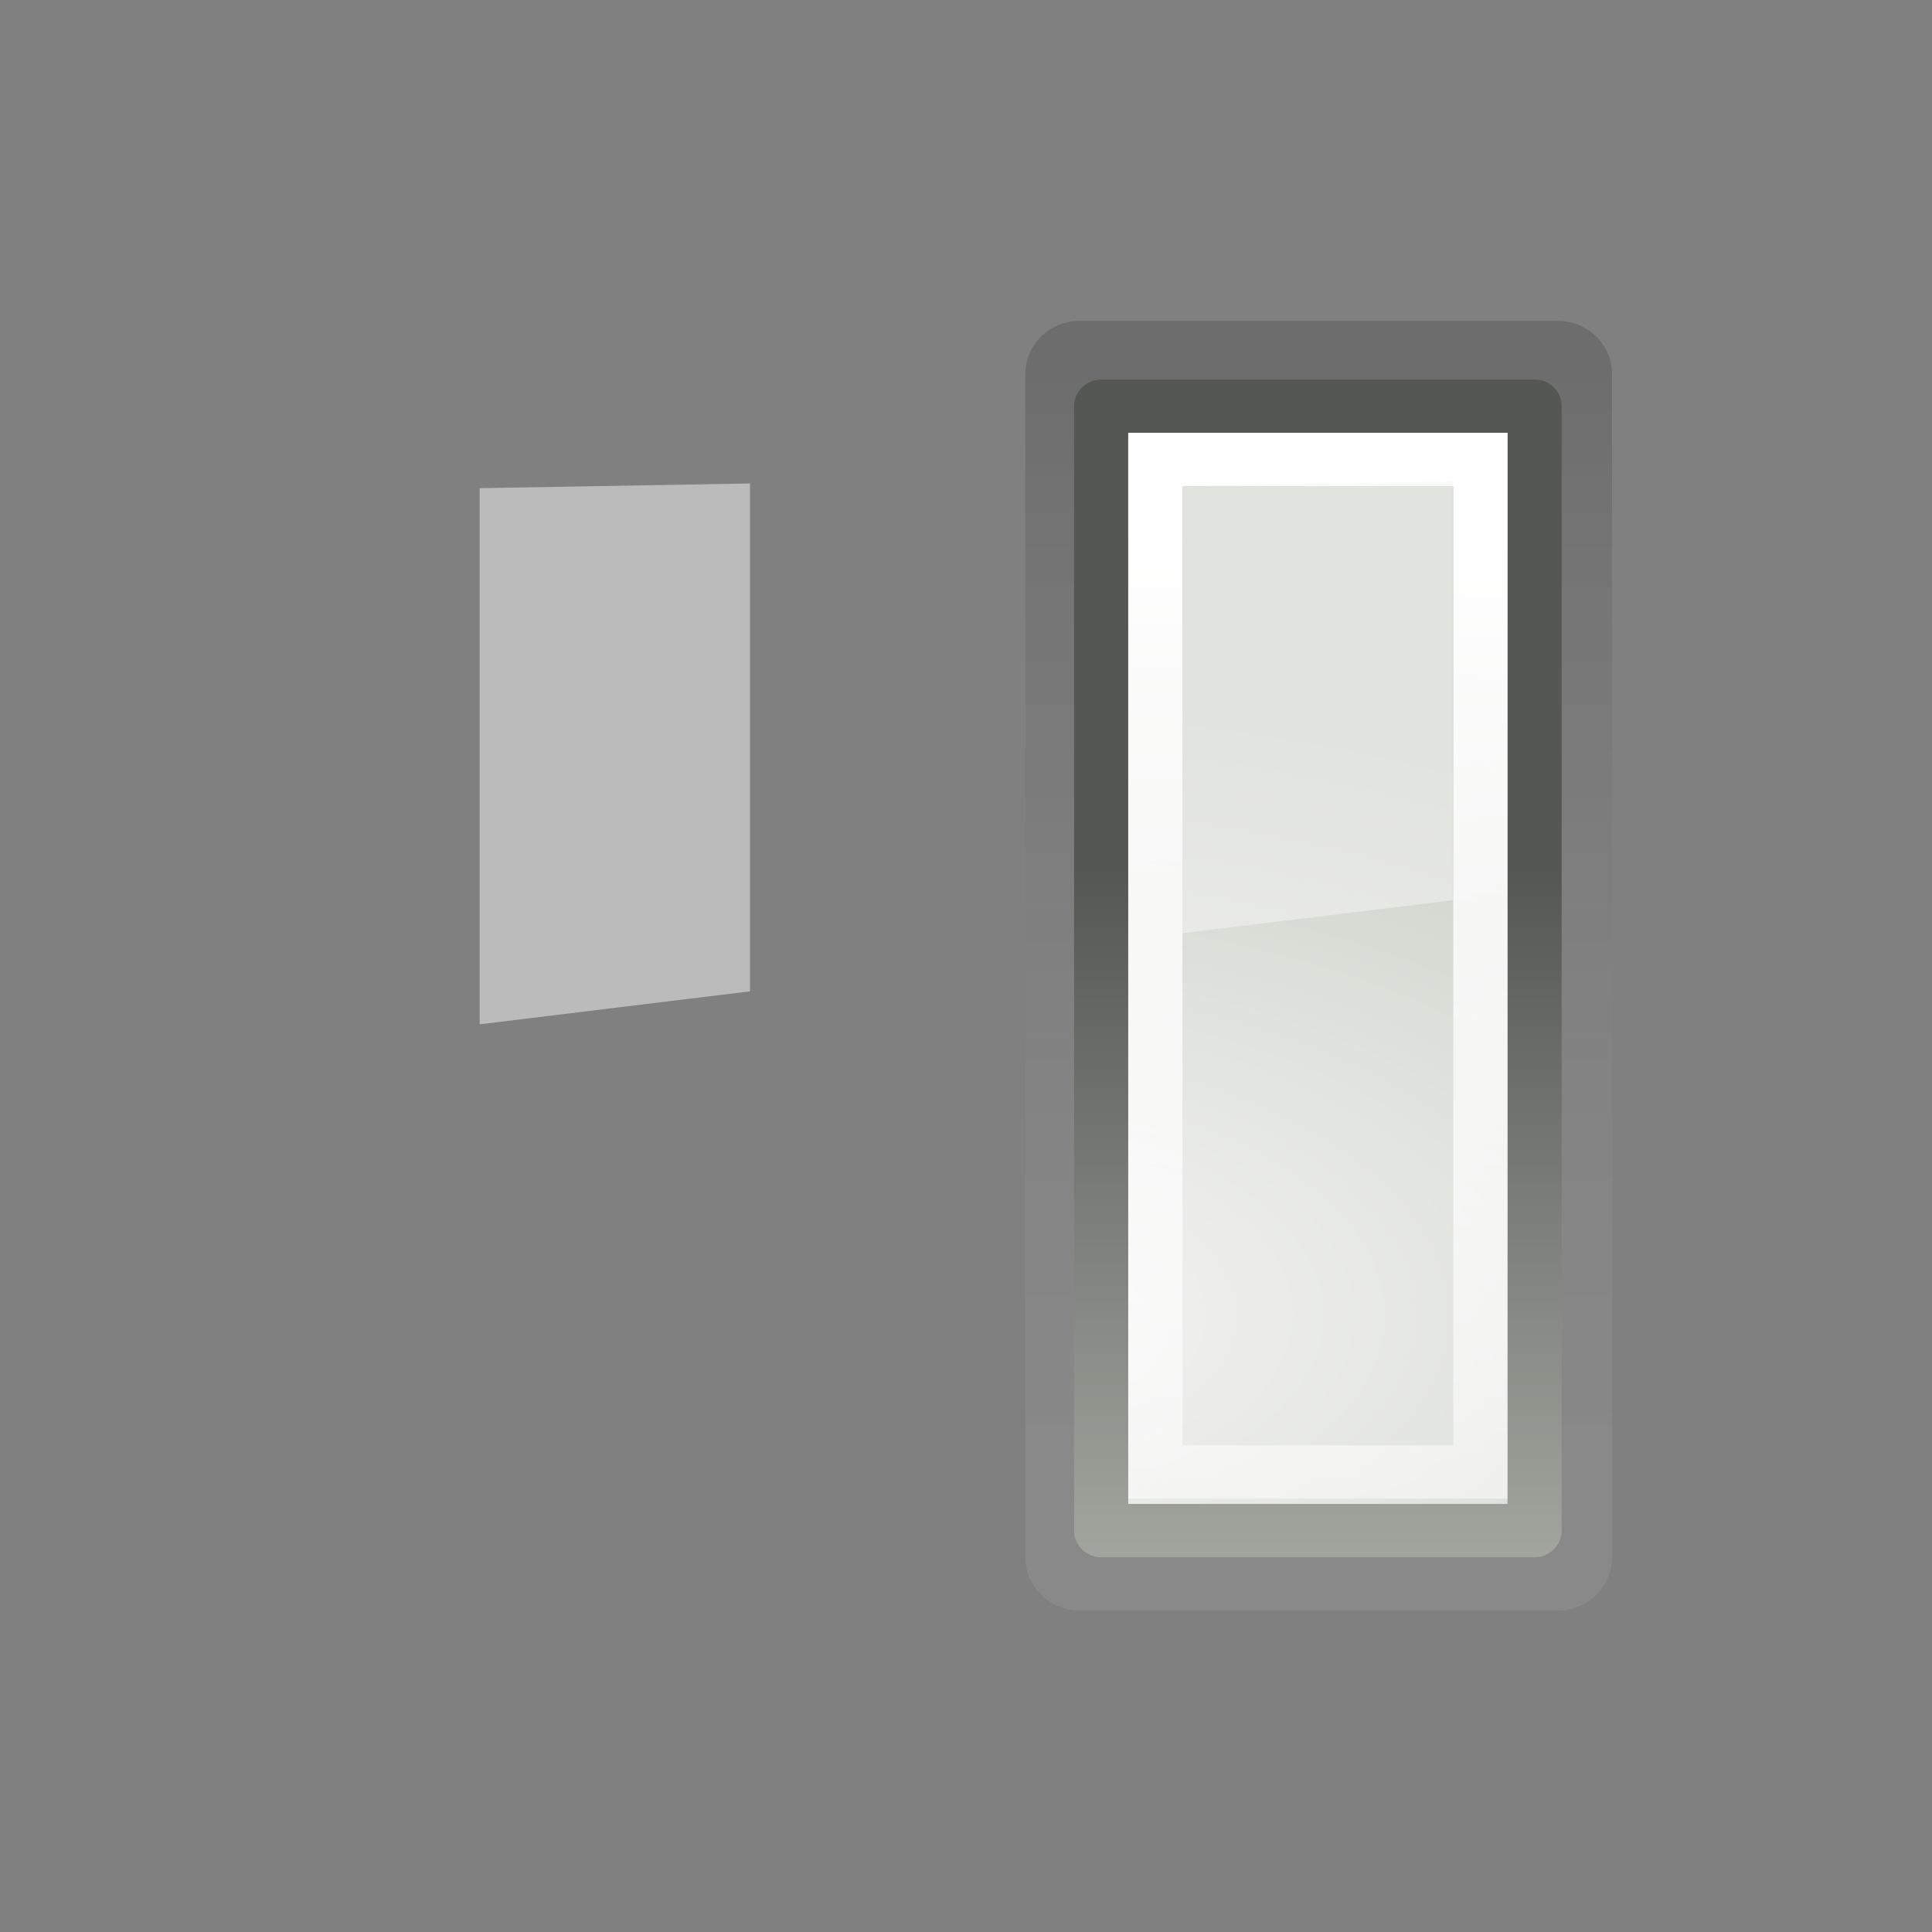 <!-- Created with Inkscape (http://www.inkscape.org/) -->
<svg xmlns:rdf="http://www.w3.org/1999/02/22-rdf-syntax-ns#" xmlns="http://www.w3.org/2000/svg" height="48px" width="48px" version="1.1" xmlns:cc="http://creativecommons.org/ns#" xmlns:xlink="http://www.w3.org/1999/xlink" xmlns:dc="http://purl.org/dc/elements/1.1/">
<rect width="100%" height="100%" fill="#808080" stroke="none"/>
<defs>
<linearGradient id="linearGradient2817">
<stop stop-color="#000" offset="0"/>
<stop stop-color="#FFF" stop-opacity="0.485" offset="1"/>
</linearGradient>
<linearGradient id="linearGradient2697">
<stop stop-color="#babdb6" offset="0"/>
<stop stop-color="#555753" offset="1"/>
</linearGradient>
<linearGradient id="linearGradient2679">
<stop stop-color="#f7f7f7" offset="0"/>
<stop stop-color="#ccd0c7" offset="1"/>
</linearGradient>
<linearGradient id="linearGradient3081">
<stop stop-color="#FFF" offset="0"/>
<stop stop-color="#FFF" stop-opacity="0" offset="1"/>
</linearGradient>
<linearGradient id="linearGradient3077" y2="105" xlink:href="#linearGradient2817" gradientUnits="userSpaceOnUse" x2="175" gradientTransform="matrix(1.103,0,0,1.055,-163.123,-76.311)" y1="84.3" x1="175"/>
<radialGradient id="radialGradient3079" xlink:href="#linearGradient2679" gradientUnits="userSpaceOnUse" cy="100" cx="170" gradientTransform="matrix(3.562309e-6,-1.072,1.992,-1.250658e-6,-175.612,212.695)" r="11"/>
<linearGradient id="linearGradient3082" y2="93.2" xlink:href="#linearGradient2697" gradientUnits="userSpaceOnUse" x2="169" gradientTransform="matrix(1,0,0,1.004,-145,-71.463)" y1="110" x1="169"/>
<linearGradient id="linearGradient3084" y2="52.5" xlink:href="#linearGradient3081" gradientUnits="userSpaceOnUse" x2="14" gradientTransform="translate(-4e-4,-0.094)" y1="15.3" x1="15.1"/>
</defs>
<g transform="matrix(1.346,0,0,1.324,-8.311,-7.651)">
<path opacity="0.15" stroke-linejoin="round" style="color:#000000;" fill="none" stroke-dashoffset="0" stroke="url(#linearGradient3077)" stroke-linecap="square" stroke-miterlimit="4" stroke-dasharray="none" stroke-width="2" d="m26.1,12.8,0,22.2,8.83,0,0-22.2-8.83,0z"/>
<path style="color:#000000;" d="m26.5,13.4,0,21,8,0,0-21-8,0z" fill-rule="evenodd" fill="url(#radialGradient3079)"/>
<path stroke-linejoin="round" style="color:#000000;" d="m26.5,13.4,0,21.1,8,0,0-21.1-8,0z" stroke-dashoffset="0" stroke="url(#linearGradient3082)" stroke-linecap="square" stroke-miterlimit="4" stroke-dasharray="none" stroke-width="1" fill="none"/>
<path stroke-linejoin="miter" style="color:#000000;" d="m27.5,14.4,0,19,6,0,0-19-6,0z" stroke-dashoffset="0" stroke="url(#linearGradient3084)" stroke-linecap="square" stroke-miterlimit="4" stroke-dasharray="none" stroke-width="1" fill="none"/>
<path opacity="0.5" style="color:#000000;" fill-rule="nonzero" display="block" fill="#f7f7f7" d="m28,14.9,0,8.39,4.99-0.619,0-7.86-4.99,0.088z"/>
<g transform="translate(-12.972,0)">
<path opacity="0.15" stroke-linejoin="round" style="color:#000000;" d="m26.1,12.8,0,22.2,8.83,0,0-22.2-8.83,0z" stroke-dashoffset="0" stroke="url(#linearGradient3077)" stroke-linecap="square" stroke-miterlimit="4" stroke-dasharray="none" stroke-width="2" fill="none"/>
<path style="color:#000000;" d="m26.5,13.4,0,21,8,0,0-21-8,0z" fill-rule="evenodd" fill="url(#radialGradient3079)"/>
<path stroke-linejoin="round" style="color:#000000;" fill="none" stroke-dashoffset="0" stroke="url(#linearGradient3082)" stroke-linecap="square" stroke-miterlimit="4" stroke-dasharray="none" stroke-width="1" d="m26.5,13.4,0,21.1,8,0,0-21.1-8,0z"/>
<path stroke-linejoin="miter" style="color:#000000;" d="m27.5,14.4,0,19,6,0,0-19-6,0z" stroke-dashoffset="0" stroke="url(#linearGradient3084)" stroke-linecap="square" stroke-miterlimit="4" stroke-dasharray="none" stroke-width="1" fill="none"/>
<path opacity="0.5" style="color:#000000;" d="m28,14.9,0,10.1,4.99-0.619,0-9.53-4.99,0.088z" fill-rule="nonzero" display="block" fill="#f7f7f7"/>
</g>
</g>
</svg>
